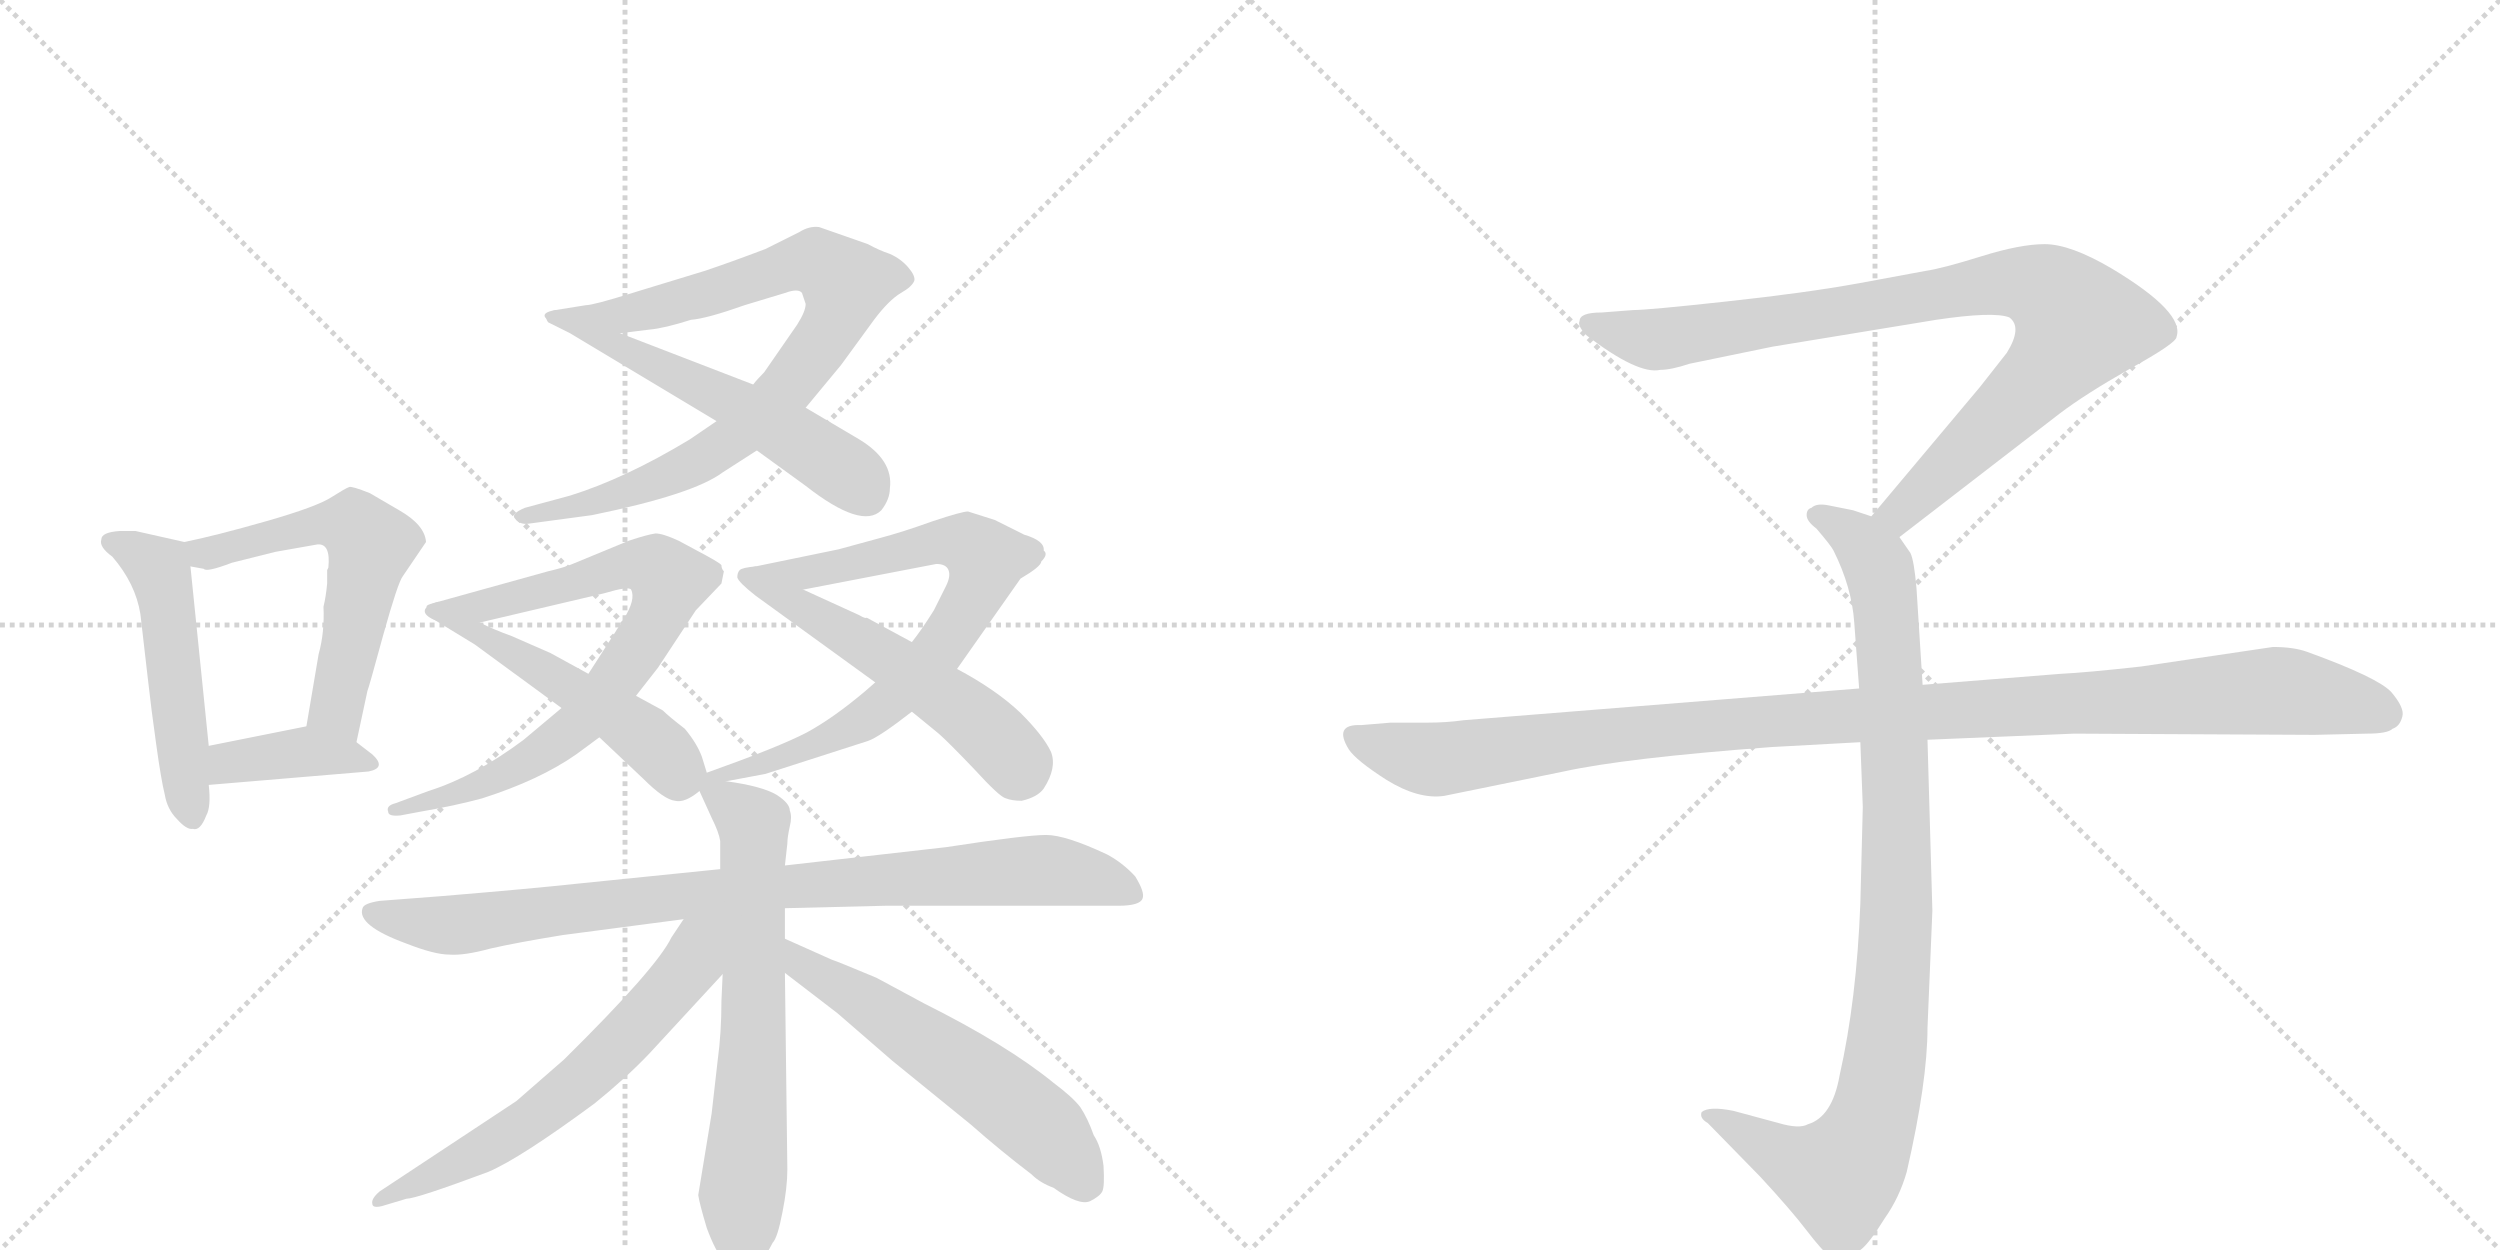 <svg version="1.1" viewBox="0 0 2048 1024" xmlns="http://www.w3.org/2000/svg">
  <g stroke="lightgray" stroke-dasharray="1,1" stroke-width="1" transform="scale(4, 4)">
    <line x1="0" y1="0" x2="256" y2="256"></line>
    <line x1="256" y1="0" x2="0" y2="256"></line>
    <line x1="128" y1="0" x2="128" y2="256"></line>
    <line x1="0" y1="128" x2="256" y2="128"></line>
    <line x1="256" y1="0" x2="512" y2="256"></line>
    <line x1="512" y1="0" x2="256" y2="256"></line>
    <line x1="384" y1="0" x2="384" y2="256"></line>
    <line x1="256" y1="128" x2="512" y2="128"></line>
  </g>
<g transform="scale(1, -1) translate(0, -850)">
   <style type="text/css">
    @keyframes keyframes0 {
      from {
       stroke: black;
       stroke-dashoffset: 504;
       stroke-width: 128;
       }
       62% {
       animation-timing-function: step-end;
       stroke: black;
       stroke-dashoffset: 0;
       stroke-width: 128;
       }
       to {
       stroke: black;
       stroke-width: 1024;
       }
       }
       #make-me-a-hanzi-animation-0 {
         animation: keyframes0 0.66s both;
         animation-delay: 0s;
         animation-timing-function: linear;
       }
    @keyframes keyframes1 {
      from {
       stroke: black;
       stroke-dashoffset: 572;
       stroke-width: 128;
       }
       65% {
       animation-timing-function: step-end;
       stroke: black;
       stroke-dashoffset: 0;
       stroke-width: 128;
       }
       to {
       stroke: black;
       stroke-width: 1024;
       }
       }
       #make-me-a-hanzi-animation-1 {
         animation: keyframes1 0.715s both;
         animation-delay: 0.66s;
         animation-timing-function: linear;
       }
    @keyframes keyframes2 {
      from {
       stroke: black;
       stroke-dashoffset: 381;
       stroke-width: 128;
       }
       55% {
       animation-timing-function: step-end;
       stroke: black;
       stroke-dashoffset: 0;
       stroke-width: 128;
       }
       to {
       stroke: black;
       stroke-width: 1024;
       }
       }
       #make-me-a-hanzi-animation-2 {
         animation: keyframes2 0.56s both;
         animation-delay: 1.376s;
         animation-timing-function: linear;
       }
    @keyframes keyframes3 {
      from {
       stroke: black;
       stroke-dashoffset: 843;
       stroke-width: 128;
       }
       73% {
       animation-timing-function: step-end;
       stroke: black;
       stroke-dashoffset: 0;
       stroke-width: 128;
       }
       to {
       stroke: black;
       stroke-width: 1024;
       }
       }
       #make-me-a-hanzi-animation-3 {
         animation: keyframes3 0.936s both;
         animation-delay: 1.936s;
         animation-timing-function: linear;
       }
    @keyframes keyframes4 {
      from {
       stroke: black;
       stroke-dashoffset: 549;
       stroke-width: 128;
       }
       64% {
       animation-timing-function: step-end;
       stroke: black;
       stroke-dashoffset: 0;
       stroke-width: 128;
       }
       to {
       stroke: black;
       stroke-width: 1024;
       }
       }
       #make-me-a-hanzi-animation-4 {
         animation: keyframes4 0.697s both;
         animation-delay: 2.872s;
         animation-timing-function: linear;
       }
    @keyframes keyframes5 {
      from {
       stroke: black;
       stroke-dashoffset: 755;
       stroke-width: 128;
       }
       71% {
       animation-timing-function: step-end;
       stroke: black;
       stroke-dashoffset: 0;
       stroke-width: 128;
       }
       to {
       stroke: black;
       stroke-width: 1024;
       }
       }
       #make-me-a-hanzi-animation-5 {
         animation: keyframes5 0.864s both;
         animation-delay: 3.569s;
         animation-timing-function: linear;
       }
    @keyframes keyframes6 {
      from {
       stroke: black;
       stroke-dashoffset: 503;
       stroke-width: 128;
       }
       62% {
       animation-timing-function: step-end;
       stroke: black;
       stroke-dashoffset: 0;
       stroke-width: 128;
       }
       to {
       stroke: black;
       stroke-width: 1024;
       }
       }
       #make-me-a-hanzi-animation-6 {
         animation: keyframes6 0.659s both;
         animation-delay: 4.433s;
         animation-timing-function: linear;
       }
    @keyframes keyframes7 {
      from {
       stroke: black;
       stroke-dashoffset: 737;
       stroke-width: 128;
       }
       71% {
       animation-timing-function: step-end;
       stroke: black;
       stroke-dashoffset: 0;
       stroke-width: 128;
       }
       to {
       stroke: black;
       stroke-width: 1024;
       }
       }
       #make-me-a-hanzi-animation-7 {
         animation: keyframes7 0.85s both;
         animation-delay: 5.092s;
         animation-timing-function: linear;
       }
    @keyframes keyframes8 {
      from {
       stroke: black;
       stroke-dashoffset: 533;
       stroke-width: 128;
       }
       63% {
       animation-timing-function: step-end;
       stroke: black;
       stroke-dashoffset: 0;
       stroke-width: 128;
       }
       to {
       stroke: black;
       stroke-width: 1024;
       }
       }
       #make-me-a-hanzi-animation-8 {
         animation: keyframes8 0.684s both;
         animation-delay: 5.942s;
         animation-timing-function: linear;
       }
    @keyframes keyframes9 {
      from {
       stroke: black;
       stroke-dashoffset: 885;
       stroke-width: 128;
       }
       74% {
       animation-timing-function: step-end;
       stroke: black;
       stroke-dashoffset: 0;
       stroke-width: 128;
       }
       to {
       stroke: black;
       stroke-width: 1024;
       }
       }
       #make-me-a-hanzi-animation-9 {
         animation: keyframes9 0.97s both;
         animation-delay: 6.626s;
         animation-timing-function: linear;
       }
    @keyframes keyframes10 {
      from {
       stroke: black;
       stroke-dashoffset: 666;
       stroke-width: 128;
       }
       68% {
       animation-timing-function: step-end;
       stroke: black;
       stroke-dashoffset: 0;
       stroke-width: 128;
       }
       to {
       stroke: black;
       stroke-width: 1024;
       }
       }
       #make-me-a-hanzi-animation-10 {
         animation: keyframes10 0.792s both;
         animation-delay: 7.596s;
         animation-timing-function: linear;
       }
    @keyframes keyframes11 {
      from {
       stroke: black;
       stroke-dashoffset: 619;
       stroke-width: 128;
       }
       67% {
       animation-timing-function: step-end;
       stroke: black;
       stroke-dashoffset: 0;
       stroke-width: 128;
       }
       to {
       stroke: black;
       stroke-width: 1024;
       }
       }
       #make-me-a-hanzi-animation-11 {
         animation: keyframes11 0.754s both;
         animation-delay: 8.388s;
         animation-timing-function: linear;
       }
    @keyframes keyframes12 {
      from {
       stroke: black;
       stroke-dashoffset: 570;
       stroke-width: 128;
       }
       65% {
       animation-timing-function: step-end;
       stroke: black;
       stroke-dashoffset: 0;
       stroke-width: 128;
       }
       to {
       stroke: black;
       stroke-width: 1024;
       }
       }
       #make-me-a-hanzi-animation-12 {
         animation: keyframes12 0.714s both;
         animation-delay: 9.142s;
         animation-timing-function: linear;
       }
    @keyframes keyframes13 {
      from {
       stroke: black;
       stroke-dashoffset: 901;
       stroke-width: 128;
       }
       75% {
       animation-timing-function: step-end;
       stroke: black;
       stroke-dashoffset: 0;
       stroke-width: 128;
       }
       to {
       stroke: black;
       stroke-width: 1024;
       }
       }
       #make-me-a-hanzi-animation-13 {
         animation: keyframes13 0.983s both;
         animation-delay: 9.856s;
         animation-timing-function: linear;
       }
    @keyframes keyframes14 {
      from {
       stroke: black;
       stroke-dashoffset: 948;
       stroke-width: 128;
       }
       76% {
       animation-timing-function: step-end;
       stroke: black;
       stroke-dashoffset: 0;
       stroke-width: 128;
       }
       to {
       stroke: black;
       stroke-width: 1024;
       }
       }
       #make-me-a-hanzi-animation-14 {
         animation: keyframes14 1.021s both;
         animation-delay: 10.839s;
         animation-timing-function: linear;
       }
    @keyframes keyframes15 {
      from {
       stroke: black;
       stroke-dashoffset: 1108;
       stroke-width: 128;
       }
       78% {
       animation-timing-function: step-end;
       stroke: black;
       stroke-dashoffset: 0;
       stroke-width: 128;
       }
       to {
       stroke: black;
       stroke-width: 1024;
       }
       }
       #make-me-a-hanzi-animation-15 {
         animation: keyframes15 1.152s both;
         animation-delay: 11.86s;
         animation-timing-function: linear;
       }
</style>
<path d="M 83 408 Q 81 402 92 394 Q 111 372 115 347 L 121 295 Q 124 268 128 240 Q 132 211 135 199 Q 137 187 145 179 Q 153 170 158 171 Q 164 169 169 182 Q 173 189 171 207 L 171 239 L 156 386 C 154 405 154 405 151 406 L 111 415 L 98 415 Q 83 414 83 408 Z" fill="lightgray"></path> 
<path d="M 292 242 L 301 284 Q 302 286 314 330 Q 326 373 330 378 L 349 406 Q 348 420 327 432 L 303 446 Q 288 452 286 451 Q 283 450 272 443 Q 260 435 218 423 Q 176 411 151 406 C 122 400 126 391 156 386 L 167 384 Q 169 381 190 389 L 226 398 L 260 404 Q 271 405 269 385 L 268 383 L 268 372 Q 267 361 265 353 Q 266 332 261 314 L 251 255 C 246 225 286 213 292 242 Z" fill="lightgray"></path> 
<path d="M 171 207 L 302 218 Q 317 221 305 232 L 292 242 C 270 259 270 259 251 255 L 171 239 C 142 233 141 204 171 207 Z" fill="lightgray"></path> 
<path d="M 587 505 L 565 490 Q 512 458 467 444 L 430 434 Q 418 429 422 425 Q 426 420 433 421 L 485 428 Q 568 445 592 463 L 620 481 L 660 516 L 689 551 L 716 588 Q 728 604 738 610 Q 747 615 749 620 Q 750 624 744 631 Q 738 638 729 642 Q 720 645 711 650 L 671 664 Q 663 665 655 660 L 627 646 Q 598 635 577 628 L 518 610 Q 486 600 480 600 L 455 596 C 425 591 478 573 508 577 L 532 580 Q 544 581 566 588 Q 579 589 610 600 L 643 610 Q 654 614 657 610 L 660 601 Q 660 595 653 584 L 626 545 Q 620 539 617 535 L 587 505 Z" fill="lightgray"></path> 
<path d="M 467 577 L 587 505 L 620 481 L 660 452 Q 706 416 722 432 Q 729 441 729 450 Q 732 473 704 490 L 660 516 L 617 535 L 508 577 C 480 588 456 597 455 596 Q 444 593 449 586 L 467 577 Z" fill="lightgray"></path> 
<path d="M 521 280 L 539 303 L 570 350 L 591 372 L 593 382 Q 591 384 591 387 Q 590 389 569 400 L 556 407 Q 543 413 537 413 Q 530 412 515 407 L 469 388 Q 462 385 449 382 L 359 357 C 330 349 364 333 393 340 L 495 364 Q 515 370 517 367 Q 521 359 511 343 L 482 298 L 460 270 L 429 244 Q 389 214 351 202 L 324 192 Q 316 190 318 185 Q 318 181 328 182 L 344 185 Q 373 190 395 196 Q 442 211 472 232 L 491 246 L 521 280 Z" fill="lightgray"></path> 
<path d="M 579 217 L 575 230 Q 571 241 561 253 Q 548 263 543 268 L 521 280 L 482 298 L 451 315 L 419 329 Q 405 334 393 340 C 366 353 360 357 359 357 Q 351 355 350 354 Q 348 353 353 344 L 389 322 L 460 270 L 491 246 L 527 212 Q 544 195 553 194 Q 561 192 573 202 C 582 208 582 208 579 217 Z" fill="lightgray"></path> 
<path d="M 595 210 L 627 216 L 711 243 Q 720 246 747 267 L 784 302 L 836 376 Q 853 386 853 390 Q 859 396 855 399 Q 856 407 839 412 L 815 424 L 793 431 Q 788 431 764 423 Q 739 414 720 409 L 687 400 L 619 386 C 590 380 629 361 658 367 L 767 388 Q 775 388 777 383 Q 779 378 775 370 L 765 350 Q 755 334 747 324 L 717 291 L 709 284 Q 683 262 661 250 Q 638 238 579 217 C 551 207 566 204 595 210 Z" fill="lightgray"></path> 
<path d="M 747 267 L 769 249 Q 777 242 798 220 Q 819 197 824 196 Q 829 194 837 194 Q 850 197 855 204 Q 866 221 861 234 Q 855 247 836 266 Q 816 285 784 302 L 747 324 L 710 344 Q 709 343 704 346 L 658 367 C 631 379 621 386 619 386 Q 608 385 606 383 Q 604 381 604 377 Q 605 373 619 362 L 717 291 L 747 267 Z" fill="lightgray"></path> 
<path d="M 643 106 L 725 108 L 916 108 Q 934 108 936 114 Q 938 119 930 132 Q 920 143 907 150 Q 873 166 857 166 Q 840 166 775 156 L 643 141 L 590 138 L 472 126 Q 435 122 363 116 L 311 112 Q 298 110 297 106 Q 292 92 333 77 Q 356 68 368 68 Q 380 67 402 73 Q 424 78 461 84 L 560 97 L 643 106 Z" fill="lightgray"></path> 
<path d="M 588 -18 L 583 -62 L 572 -129 Q 573 -136 579 -156 Q 586 -175 593 -183 L 603 -194 Q 610 -203 622 -185 Q 628 -178 633 -168 Q 637 -164 641 -143 Q 645 -123 645 -108 L 643 53 L 643 81 L 643 106 L 643 141 L 645 159 Q 645 164 647 173 Q 649 181 647 186 Q 647 192 636 199 Q 624 206 595 210 C 567 214 564 223 573 202 L 583 180 Q 589 168 590 161 L 590 138 L 592 52 L 591 30 Q 591 4 588 -18 Z" fill="lightgray"></path> 
<path d="M 560 97 L 550 82 Q 538 57 462 -18 L 423 -52 L 311 -126 Q 304 -132 305 -136 Q 305 -140 313 -138 L 333 -132 Q 341 -132 400 -110 Q 426 -99 487 -54 Q 513 -33 532 -13 L 592 52 C 638 102 584 133 560 97 Z" fill="lightgray"></path> 
<path d="M 643 53 L 686 20 L 731 -19 L 795 -71 Q 820 -93 845 -112 Q 852 -119 863 -123 Q 884 -138 893 -134 Q 901 -130 903 -126 Q 905 -122 904 -105 Q 902 -89 896 -80 Q 891 -66 885 -57 Q 879 -49 863 -37 Q 825 -6 757 28 L 718 49 Q 687 62 681 64 L 643 81 C 616 93 619 71 643 53 Z" fill="lightgray"></path> 
<path d="M 1556 410 L 1687 511 Q 1708 527 1745 548 Q 1783 569 1783 574 Q 1790 594 1730 630 Q 1696 650 1675 650 Q 1655 650 1623 640 Q 1591 630 1577 628 L 1523 618 Q 1479 610 1414 603 Q 1350 596 1338 596 L 1312 594 Q 1294 594 1294 587 Q 1292 583 1300 575 Q 1342 543 1360 547 Q 1369 547 1384 552 L 1452 566 L 1586 588 Q 1633 595 1646 590 Q 1657 582 1644 561 L 1622 533 L 1533 427 C 1514 404 1532 392 1556 410 Z" fill="lightgray"></path> 
<path d="M 1524 242 L 1526 189 L 1524 110 Q 1521 31 1507 -31 Q 1501 -65 1481 -71 Q 1474 -75 1457 -70 L 1420 -60 Q 1400 -56 1394 -61 Q 1392 -66 1399 -70 L 1442 -114 Q 1467 -141 1480 -158 Q 1493 -175 1498 -178 Q 1510 -188 1524 -174 Q 1531 -169 1544 -148 Q 1556 -131 1562 -110 Q 1579 -36 1579 8 L 1583 104 L 1579 244 L 1575 289 L 1570 368 Q 1568 391 1565 397 L 1556 410 C 1549 422 1549 422 1533 427 L 1518 432 L 1498 436 Q 1488 438 1484 434 Q 1480 433 1480 428 Q 1480 423 1488 417 Q 1500 403 1502 399 Q 1517 369 1519 340 L 1523 286 L 1524 242 Z" fill="lightgray"></path> 
<path d="M 1523 286 L 1199 260 Q 1185 258 1169 258 L 1139 258 L 1115 256 Q 1092 257 1105 236 Q 1111 227 1136 211 Q 1162 195 1183 198 L 1281 218 Q 1331 229 1451 238 L 1524 242 L 1579 244 L 1699 249 L 1896 248 L 1939 249 Q 1956 249 1960 253 Q 1966 255 1968 263 Q 1970 270 1959 283 Q 1948 295 1890 316 Q 1879 320 1862 320 L 1754 304 Q 1709 299 1688 298 L 1575 289 L 1523 286 Z" fill="lightgray"></path> 
      <clipPath id="make-me-a-hanzi-clip-0">
      <path d="M 83 408 Q 81 402 92 394 Q 111 372 115 347 L 121 295 Q 124 268 128 240 Q 132 211 135 199 Q 137 187 145 179 Q 153 170 158 171 Q 164 169 169 182 Q 173 189 171 207 L 171 239 L 156 386 C 154 405 154 405 151 406 L 111 415 L 98 415 Q 83 414 83 408 Z" fill="lightgray"></path>
      </clipPath>
      <path clip-path="url(#make-me-a-hanzi-clip-0)" d="M 90 406 L 130 384 L 157 183 " fill="none" id="make-me-a-hanzi-animation-0" stroke-dasharray="376 752" stroke-linecap="round"></path>

      <clipPath id="make-me-a-hanzi-clip-1">
      <path d="M 292 242 L 301 284 Q 302 286 314 330 Q 326 373 330 378 L 349 406 Q 348 420 327 432 L 303 446 Q 288 452 286 451 Q 283 450 272 443 Q 260 435 218 423 Q 176 411 151 406 C 122 400 126 391 156 386 L 167 384 Q 169 381 190 389 L 226 398 L 260 404 Q 271 405 269 385 L 268 383 L 268 372 Q 267 361 265 353 Q 266 332 261 314 L 251 255 C 246 225 286 213 292 242 Z" fill="lightgray"></path>
      </clipPath>
      <path clip-path="url(#make-me-a-hanzi-clip-1)" d="M 157 402 L 178 397 L 265 421 L 294 416 L 304 403 L 276 274 L 287 250 " fill="none" id="make-me-a-hanzi-animation-1" stroke-dasharray="444 888" stroke-linecap="round"></path>

      <clipPath id="make-me-a-hanzi-clip-2">
      <path d="M 171 207 L 302 218 Q 317 221 305 232 L 292 242 C 270 259 270 259 251 255 L 171 239 C 142 233 141 204 171 207 Z" fill="lightgray"></path>
      </clipPath>
      <path clip-path="url(#make-me-a-hanzi-clip-2)" d="M 178 212 L 191 225 L 248 234 L 296 227 " fill="none" id="make-me-a-hanzi-animation-2" stroke-dasharray="253 506" stroke-linecap="round"></path>

      <clipPath id="make-me-a-hanzi-clip-3">
      <path d="M 587 505 L 565 490 Q 512 458 467 444 L 430 434 Q 418 429 422 425 Q 426 420 433 421 L 485 428 Q 568 445 592 463 L 620 481 L 660 516 L 689 551 L 716 588 Q 728 604 738 610 Q 747 615 749 620 Q 750 624 744 631 Q 738 638 729 642 Q 720 645 711 650 L 671 664 Q 663 665 655 660 L 627 646 Q 598 635 577 628 L 518 610 Q 486 600 480 600 L 455 596 C 425 591 478 573 508 577 L 532 580 Q 544 581 566 588 Q 579 589 610 600 L 643 610 Q 654 614 657 610 L 660 601 Q 660 595 653 584 L 626 545 Q 620 539 617 535 L 587 505 Z" fill="lightgray"></path>
      </clipPath>
      <path clip-path="url(#make-me-a-hanzi-clip-3)" d="M 462 594 L 506 591 L 669 636 L 693 617 L 682 584 L 648 536 L 596 488 L 511 445 L 429 427 " fill="none" id="make-me-a-hanzi-animation-3" stroke-dasharray="715 1430" stroke-linecap="round"></path>

      <clipPath id="make-me-a-hanzi-clip-4">
      <path d="M 467 577 L 587 505 L 620 481 L 660 452 Q 706 416 722 432 Q 729 441 729 450 Q 732 473 704 490 L 660 516 L 617 535 L 508 577 C 480 588 456 597 455 596 Q 444 593 449 586 L 467 577 Z" fill="lightgray"></path>
      </clipPath>
      <path clip-path="url(#make-me-a-hanzi-clip-4)" d="M 456 589 L 605 518 L 695 463 L 709 445 " fill="none" id="make-me-a-hanzi-animation-4" stroke-dasharray="421 842" stroke-linecap="round"></path>

      <clipPath id="make-me-a-hanzi-clip-5">
      <path d="M 521 280 L 539 303 L 570 350 L 591 372 L 593 382 Q 591 384 591 387 Q 590 389 569 400 L 556 407 Q 543 413 537 413 Q 530 412 515 407 L 469 388 Q 462 385 449 382 L 359 357 C 330 349 364 333 393 340 L 495 364 Q 515 370 517 367 Q 521 359 511 343 L 482 298 L 460 270 L 429 244 Q 389 214 351 202 L 324 192 Q 316 190 318 185 Q 318 181 328 182 L 344 185 Q 373 190 395 196 Q 442 211 472 232 L 491 246 L 521 280 Z" fill="lightgray"></path>
      </clipPath>
      <path clip-path="url(#make-me-a-hanzi-clip-5)" d="M 367 358 L 392 353 L 517 387 L 540 384 L 549 375 L 532 333 L 466 250 L 399 209 L 324 186 " fill="none" id="make-me-a-hanzi-animation-5" stroke-dasharray="627 1254" stroke-linecap="round"></path>

      <clipPath id="make-me-a-hanzi-clip-6">
      <path d="M 579 217 L 575 230 Q 571 241 561 253 Q 548 263 543 268 L 521 280 L 482 298 L 451 315 L 419 329 Q 405 334 393 340 C 366 353 360 357 359 357 Q 351 355 350 354 Q 348 353 353 344 L 389 322 L 460 270 L 491 246 L 527 212 Q 544 195 553 194 Q 561 192 573 202 C 582 208 582 208 579 217 Z" fill="lightgray"></path>
      </clipPath>
      <path clip-path="url(#make-me-a-hanzi-clip-6)" d="M 356 350 L 505 263 L 541 235 L 559 212 " fill="none" id="make-me-a-hanzi-animation-6" stroke-dasharray="375 750" stroke-linecap="round"></path>

      <clipPath id="make-me-a-hanzi-clip-7">
      <path d="M 595 210 L 627 216 L 711 243 Q 720 246 747 267 L 784 302 L 836 376 Q 853 386 853 390 Q 859 396 855 399 Q 856 407 839 412 L 815 424 L 793 431 Q 788 431 764 423 Q 739 414 720 409 L 687 400 L 619 386 C 590 380 629 361 658 367 L 767 388 Q 775 388 777 383 Q 779 378 775 370 L 765 350 Q 755 334 747 324 L 717 291 L 709 284 Q 683 262 661 250 Q 638 238 579 217 C 551 207 566 204 595 210 Z" fill="lightgray"></path>
      </clipPath>
      <path clip-path="url(#make-me-a-hanzi-clip-7)" d="M 626 385 L 663 380 L 782 406 L 808 392 L 796 358 L 771 320 L 729 275 L 659 236 L 593 217 " fill="none" id="make-me-a-hanzi-animation-7" stroke-dasharray="609 1218" stroke-linecap="round"></path>

      <clipPath id="make-me-a-hanzi-clip-8">
      <path d="M 747 267 L 769 249 Q 777 242 798 220 Q 819 197 824 196 Q 829 194 837 194 Q 850 197 855 204 Q 866 221 861 234 Q 855 247 836 266 Q 816 285 784 302 L 747 324 L 710 344 Q 709 343 704 346 L 658 367 C 631 379 621 386 619 386 Q 608 385 606 383 Q 604 381 604 377 Q 605 373 619 362 L 717 291 L 747 267 Z" fill="lightgray"></path>
      </clipPath>
      <path clip-path="url(#make-me-a-hanzi-clip-8)" d="M 611 378 L 754 293 L 813 247 L 834 218 " fill="none" id="make-me-a-hanzi-animation-8" stroke-dasharray="405 810" stroke-linecap="round"></path>

      <clipPath id="make-me-a-hanzi-clip-9">
      <path d="M 643 106 L 725 108 L 916 108 Q 934 108 936 114 Q 938 119 930 132 Q 920 143 907 150 Q 873 166 857 166 Q 840 166 775 156 L 643 141 L 590 138 L 472 126 Q 435 122 363 116 L 311 112 Q 298 110 297 106 Q 292 92 333 77 Q 356 68 368 68 Q 380 67 402 73 Q 424 78 461 84 L 560 97 L 643 106 Z" fill="lightgray"></path>
      </clipPath>
      <path clip-path="url(#make-me-a-hanzi-clip-9)" d="M 307 103 L 328 95 L 366 92 L 570 118 L 837 137 L 890 132 L 929 117 " fill="none" id="make-me-a-hanzi-animation-9" stroke-dasharray="757 1514" stroke-linecap="round"></path>

      <clipPath id="make-me-a-hanzi-clip-10">
      <path d="M 588 -18 L 583 -62 L 572 -129 Q 573 -136 579 -156 Q 586 -175 593 -183 L 603 -194 Q 610 -203 622 -185 Q 628 -178 633 -168 Q 637 -164 641 -143 Q 645 -123 645 -108 L 643 53 L 643 81 L 643 106 L 643 141 L 645 159 Q 645 164 647 173 Q 649 181 647 186 Q 647 192 636 199 Q 624 206 595 210 C 567 214 564 223 573 202 L 583 180 Q 589 168 590 161 L 590 138 L 592 52 L 591 30 Q 591 4 588 -18 Z" fill="lightgray"></path>
      </clipPath>
      <path clip-path="url(#make-me-a-hanzi-clip-10)" d="M 581 212 L 618 170 L 610 -184 " fill="none" id="make-me-a-hanzi-animation-10" stroke-dasharray="538 1076" stroke-linecap="round"></path>

      <clipPath id="make-me-a-hanzi-clip-11">
      <path d="M 560 97 L 550 82 Q 538 57 462 -18 L 423 -52 L 311 -126 Q 304 -132 305 -136 Q 305 -140 313 -138 L 333 -132 Q 341 -132 400 -110 Q 426 -99 487 -54 Q 513 -33 532 -13 L 592 52 C 638 102 584 133 560 97 Z" fill="lightgray"></path>
      </clipPath>
      <path clip-path="url(#make-me-a-hanzi-clip-11)" d="M 584 94 L 567 61 L 467 -44 L 384 -100 L 310 -132 " fill="none" id="make-me-a-hanzi-animation-11" stroke-dasharray="491 982" stroke-linecap="round"></path>

      <clipPath id="make-me-a-hanzi-clip-12">
      <path d="M 643 53 L 686 20 L 731 -19 L 795 -71 Q 820 -93 845 -112 Q 852 -119 863 -123 Q 884 -138 893 -134 Q 901 -130 903 -126 Q 905 -122 904 -105 Q 902 -89 896 -80 Q 891 -66 885 -57 Q 879 -49 863 -37 Q 825 -6 757 28 L 718 49 Q 687 62 681 64 L 643 81 C 616 93 619 71 643 53 Z" fill="lightgray"></path>
      </clipPath>
      <path clip-path="url(#make-me-a-hanzi-clip-12)" d="M 647 74 L 657 60 L 702 35 L 837 -60 L 890 -120 " fill="none" id="make-me-a-hanzi-animation-12" stroke-dasharray="442 884" stroke-linecap="round"></path>

      <clipPath id="make-me-a-hanzi-clip-13">
      <path d="M 1556 410 L 1687 511 Q 1708 527 1745 548 Q 1783 569 1783 574 Q 1790 594 1730 630 Q 1696 650 1675 650 Q 1655 650 1623 640 Q 1591 630 1577 628 L 1523 618 Q 1479 610 1414 603 Q 1350 596 1338 596 L 1312 594 Q 1294 594 1294 587 Q 1292 583 1300 575 Q 1342 543 1360 547 Q 1369 547 1384 552 L 1452 566 L 1586 588 Q 1633 595 1646 590 Q 1657 582 1644 561 L 1622 533 L 1533 427 C 1514 404 1532 392 1556 410 Z" fill="lightgray"></path>
      </clipPath>
      <path clip-path="url(#make-me-a-hanzi-clip-13)" d="M 1303 584 L 1362 572 L 1620 616 L 1651 619 L 1682 609 L 1703 585 L 1690 563 L 1575 447 L 1556 430 L 1543 429 " fill="none" id="make-me-a-hanzi-animation-13" stroke-dasharray="773 1546" stroke-linecap="round"></path>

      <clipPath id="make-me-a-hanzi-clip-14">
      <path d="M 1524 242 L 1526 189 L 1524 110 Q 1521 31 1507 -31 Q 1501 -65 1481 -71 Q 1474 -75 1457 -70 L 1420 -60 Q 1400 -56 1394 -61 Q 1392 -66 1399 -70 L 1442 -114 Q 1467 -141 1480 -158 Q 1493 -175 1498 -178 Q 1510 -188 1524 -174 Q 1531 -169 1544 -148 Q 1556 -131 1562 -110 Q 1579 -36 1579 8 L 1583 104 L 1579 244 L 1575 289 L 1570 368 Q 1568 391 1565 397 L 1556 410 C 1549 422 1549 422 1533 427 L 1518 432 L 1498 436 Q 1488 438 1484 434 Q 1480 433 1480 428 Q 1480 423 1488 417 Q 1500 403 1502 399 Q 1517 369 1519 340 L 1523 286 L 1524 242 Z" fill="lightgray"></path>
      </clipPath>
      <path clip-path="url(#make-me-a-hanzi-clip-14)" d="M 1489 426 L 1519 411 L 1535 393 L 1546 343 L 1554 111 L 1542 -32 L 1524 -92 L 1505 -113 L 1468 -102 L 1400 -64 " fill="none" id="make-me-a-hanzi-animation-14" stroke-dasharray="820 1640" stroke-linecap="round"></path>

      <clipPath id="make-me-a-hanzi-clip-15">
      <path d="M 1523 286 L 1199 260 Q 1185 258 1169 258 L 1139 258 L 1115 256 Q 1092 257 1105 236 Q 1111 227 1136 211 Q 1162 195 1183 198 L 1281 218 Q 1331 229 1451 238 L 1524 242 L 1579 244 L 1699 249 L 1896 248 L 1939 249 Q 1956 249 1960 253 Q 1966 255 1968 263 Q 1970 270 1959 283 Q 1948 295 1890 316 Q 1879 320 1862 320 L 1754 304 Q 1709 299 1688 298 L 1575 289 L 1523 286 Z" fill="lightgray"></path>
      </clipPath>
      <path clip-path="url(#make-me-a-hanzi-clip-15)" d="M 1111 246 L 1141 234 L 1184 228 L 1424 258 L 1858 284 L 1925 275 L 1955 265 " fill="none" id="make-me-a-hanzi-animation-15" stroke-dasharray="980 1960" stroke-linecap="round"></path>

</g>
</svg>
